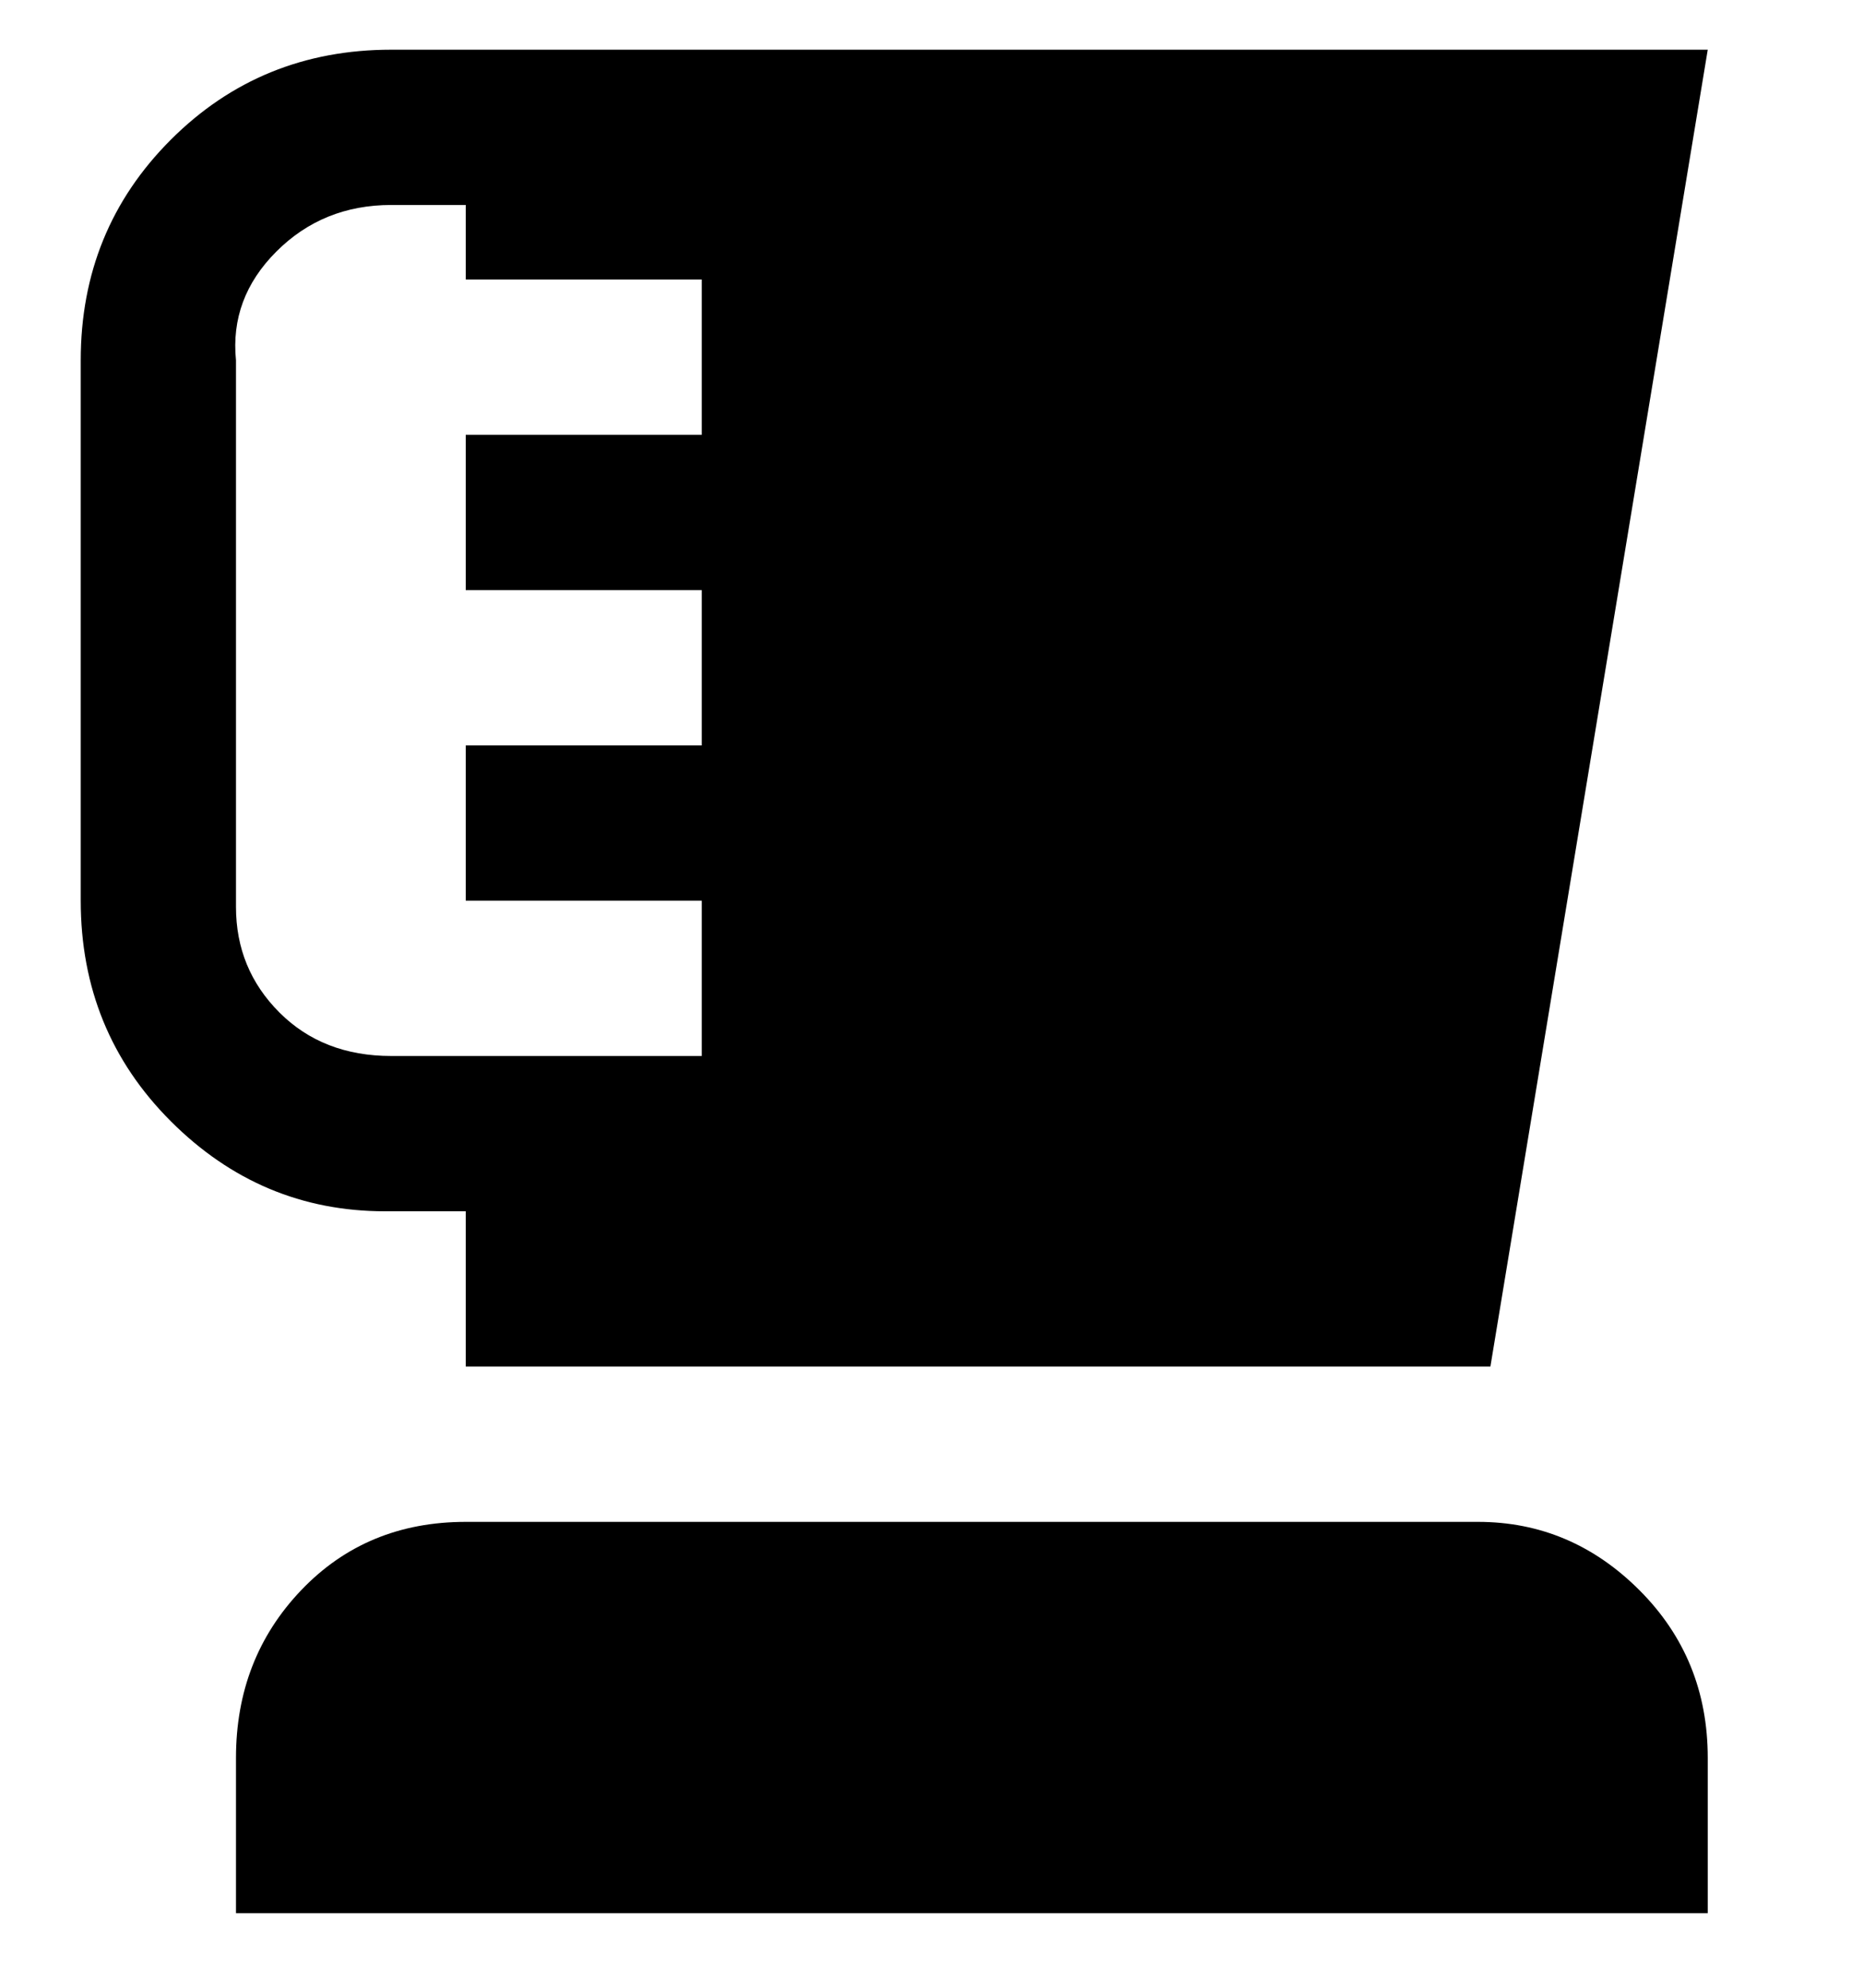 <svg viewBox="0 0 300 320" xmlns="http://www.w3.org/2000/svg"><path d="M75 195v25h165L275 8H63Q42 8 27.5 22.5T13 58v87q0 21 14.5 35.5T62 195h13zm-37-50V58q-1-10 6.5-17.5T63 33h12v12h38v25H75v25h38v25H75v25h38v25H63q-11 0-18-7t-7-17v-1zm237 138v25H38v-25q0-16 10.5-27T75 245h163q15 0 26 11t11 27z"/></svg>